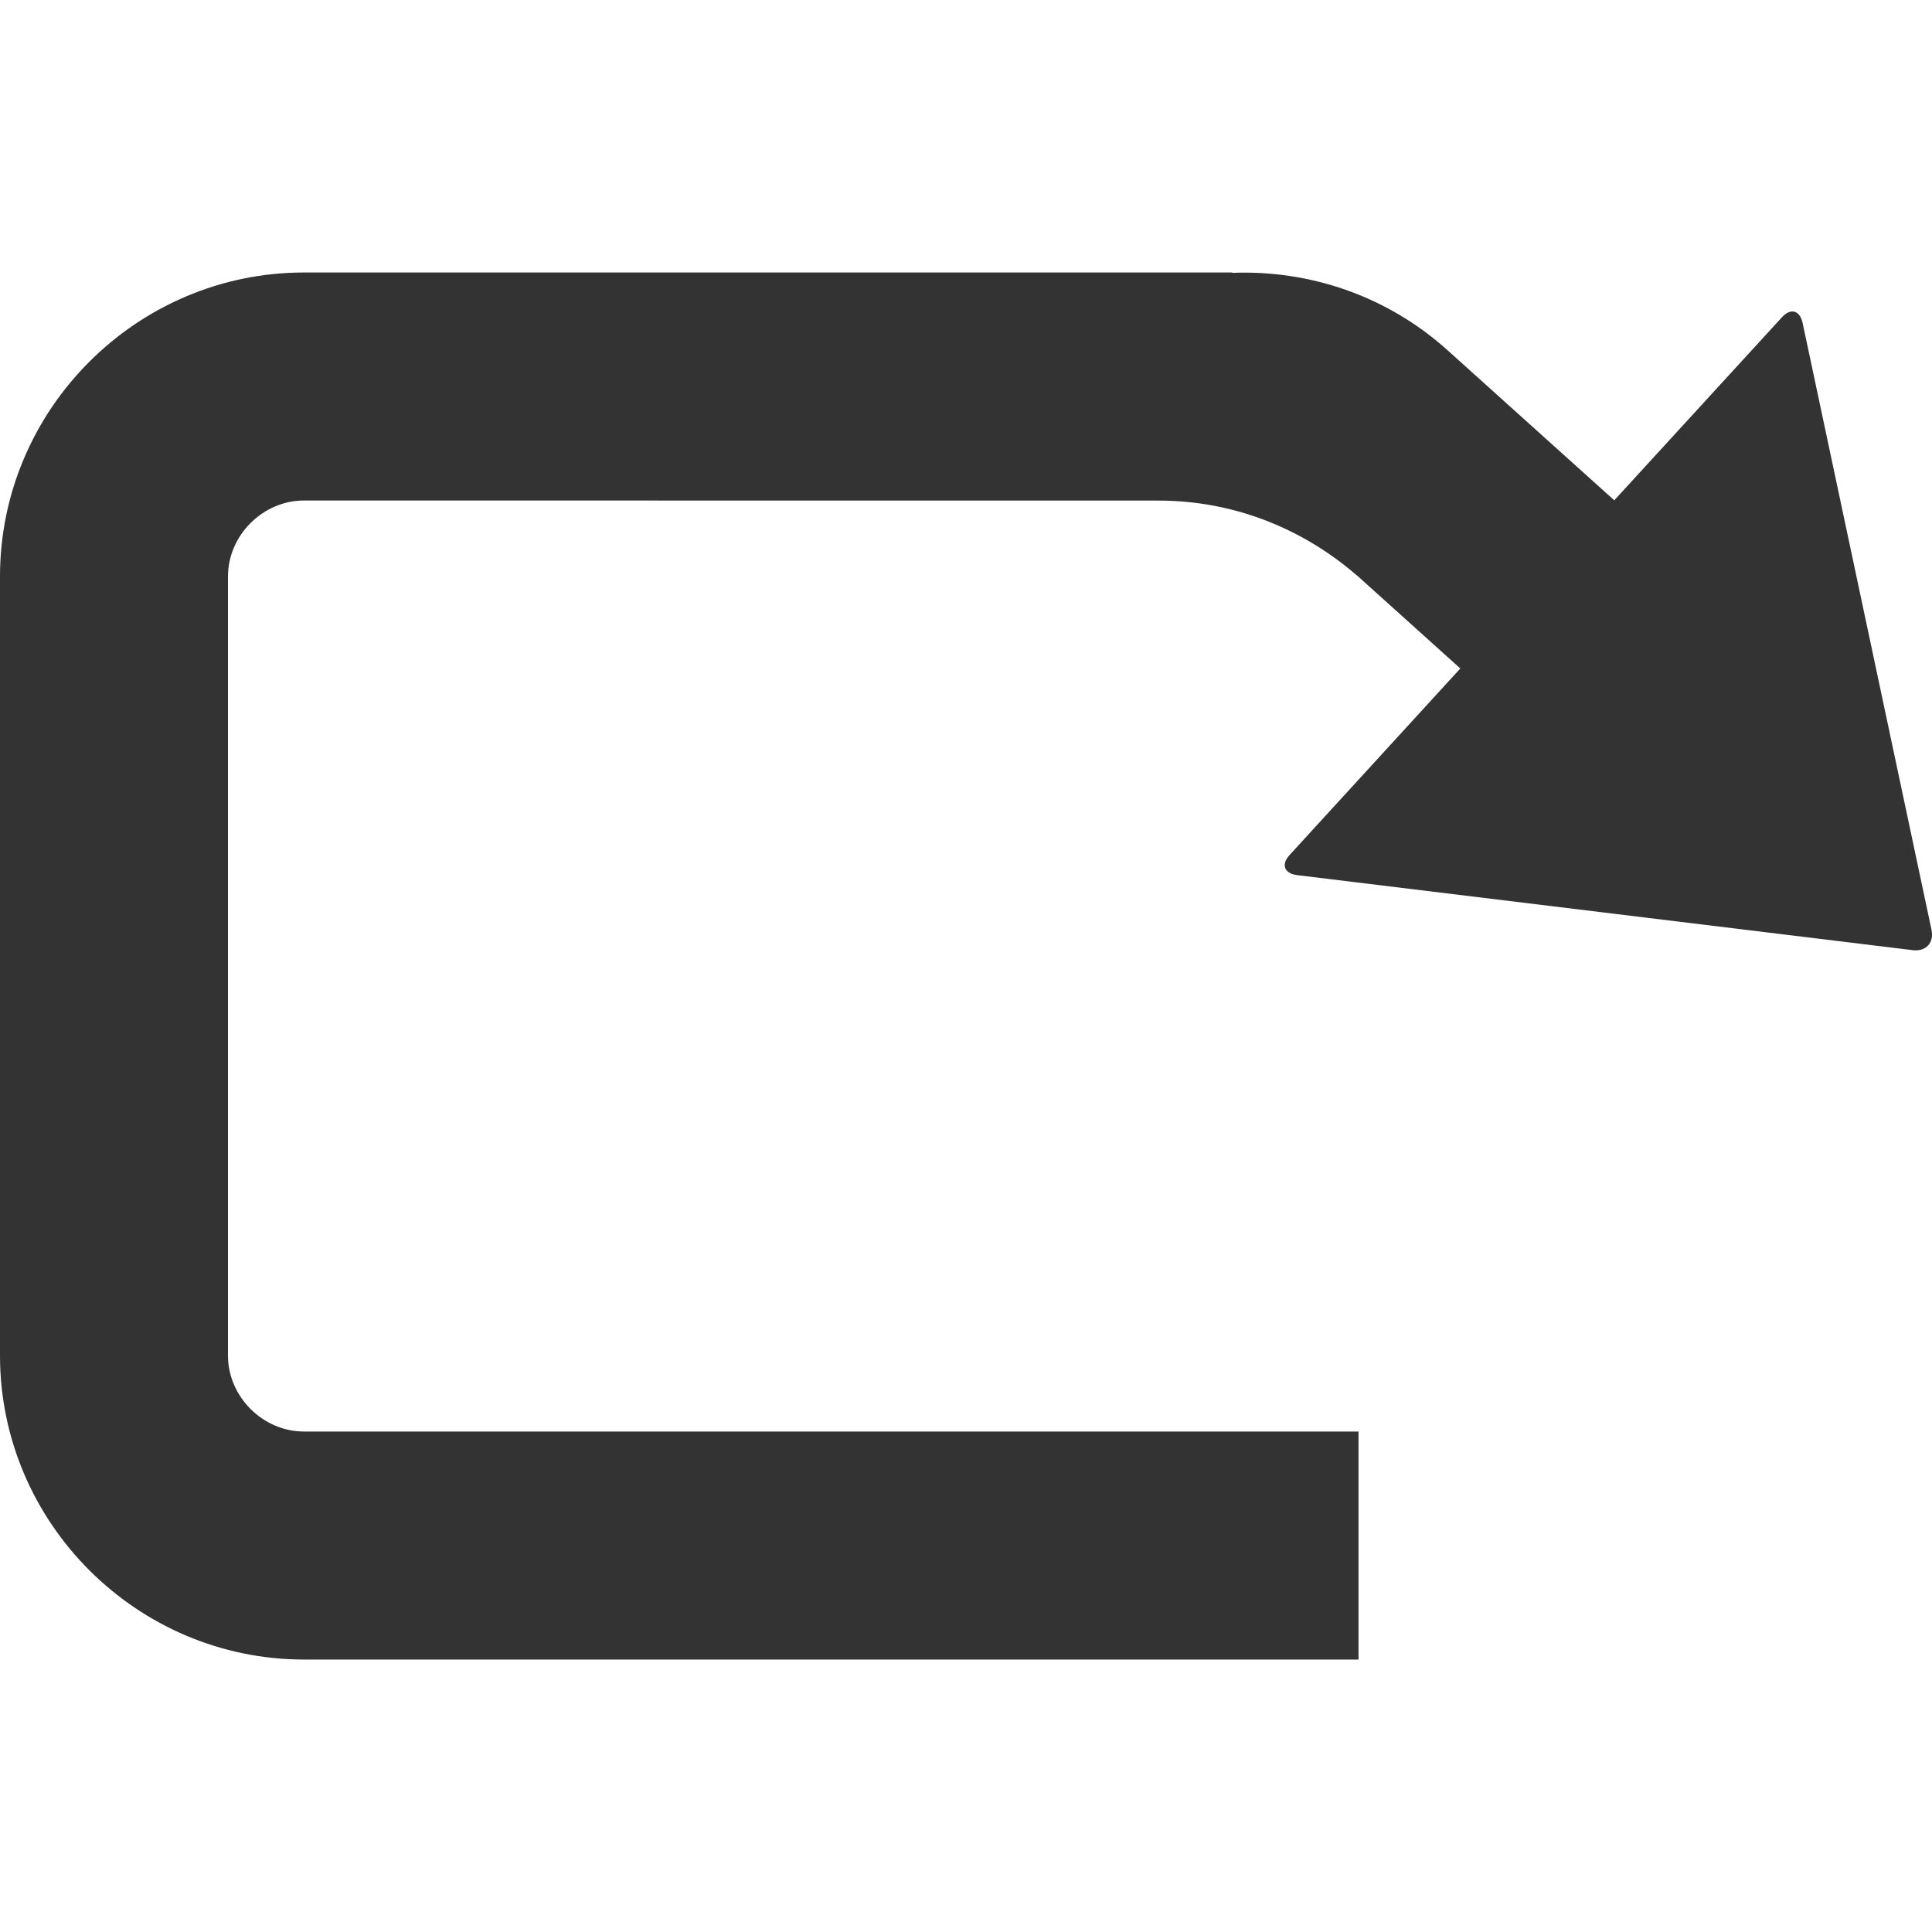 <?xml version="1.0" encoding="iso-8859-1"?>
<!-- Generator: Adobe Illustrator 14.0.0, SVG Export Plug-In . SVG Version: 6.00 Build 43363)  -->
<!DOCTYPE svg PUBLIC "-//W3C//DTD SVG 1.1//EN" "http://www.w3.org/Graphics/SVG/1.1/DTD/svg11.dtd">
<svg version="1.1" id="icon-m-common-redo-layer" xmlns="http://www.w3.org/2000/svg" xmlns:xlink="http://www.w3.org/1999/xlink"
	 x="0px" y="0px" width="48px" height="48px" viewBox="0 0 48 48" style="enable-background:new 0 0 48 48;" xml:space="preserve">
<g id="icon-m-common-redo">
	<rect style="fill:none;" width="48" height="48"/>
	<path style="fill:#333333;" d="M7.553,6.77h23.06l0.004,0.009c1.899-0.074,3.827,0.556,5.344,1.92l4.145,3.731l4.166-4.548
		c0.217-0.237,0.444-0.173,0.513,0.139l3.204,15.085c0.064,0.315-0.139,0.537-0.457,0.502l-15.309-1.866
		c-0.316-0.041-0.4-0.263-0.184-0.499l4.242-4.635l-2.57-2.314h-0.004c-1.324-1.149-3.039-1.857-4.922-1.857L7.553,12.435
		c-1.023,0-1.889,0.864-1.889,1.888v19.355c0,1.022,0.865,1.888,1.889,1.888h26.199v5.665H7.553C3.399,41.23,0,37.832,0,33.678
		V14.322C0,10.168,3.399,6.77,7.553,6.77z"/>
</g>
</svg>
